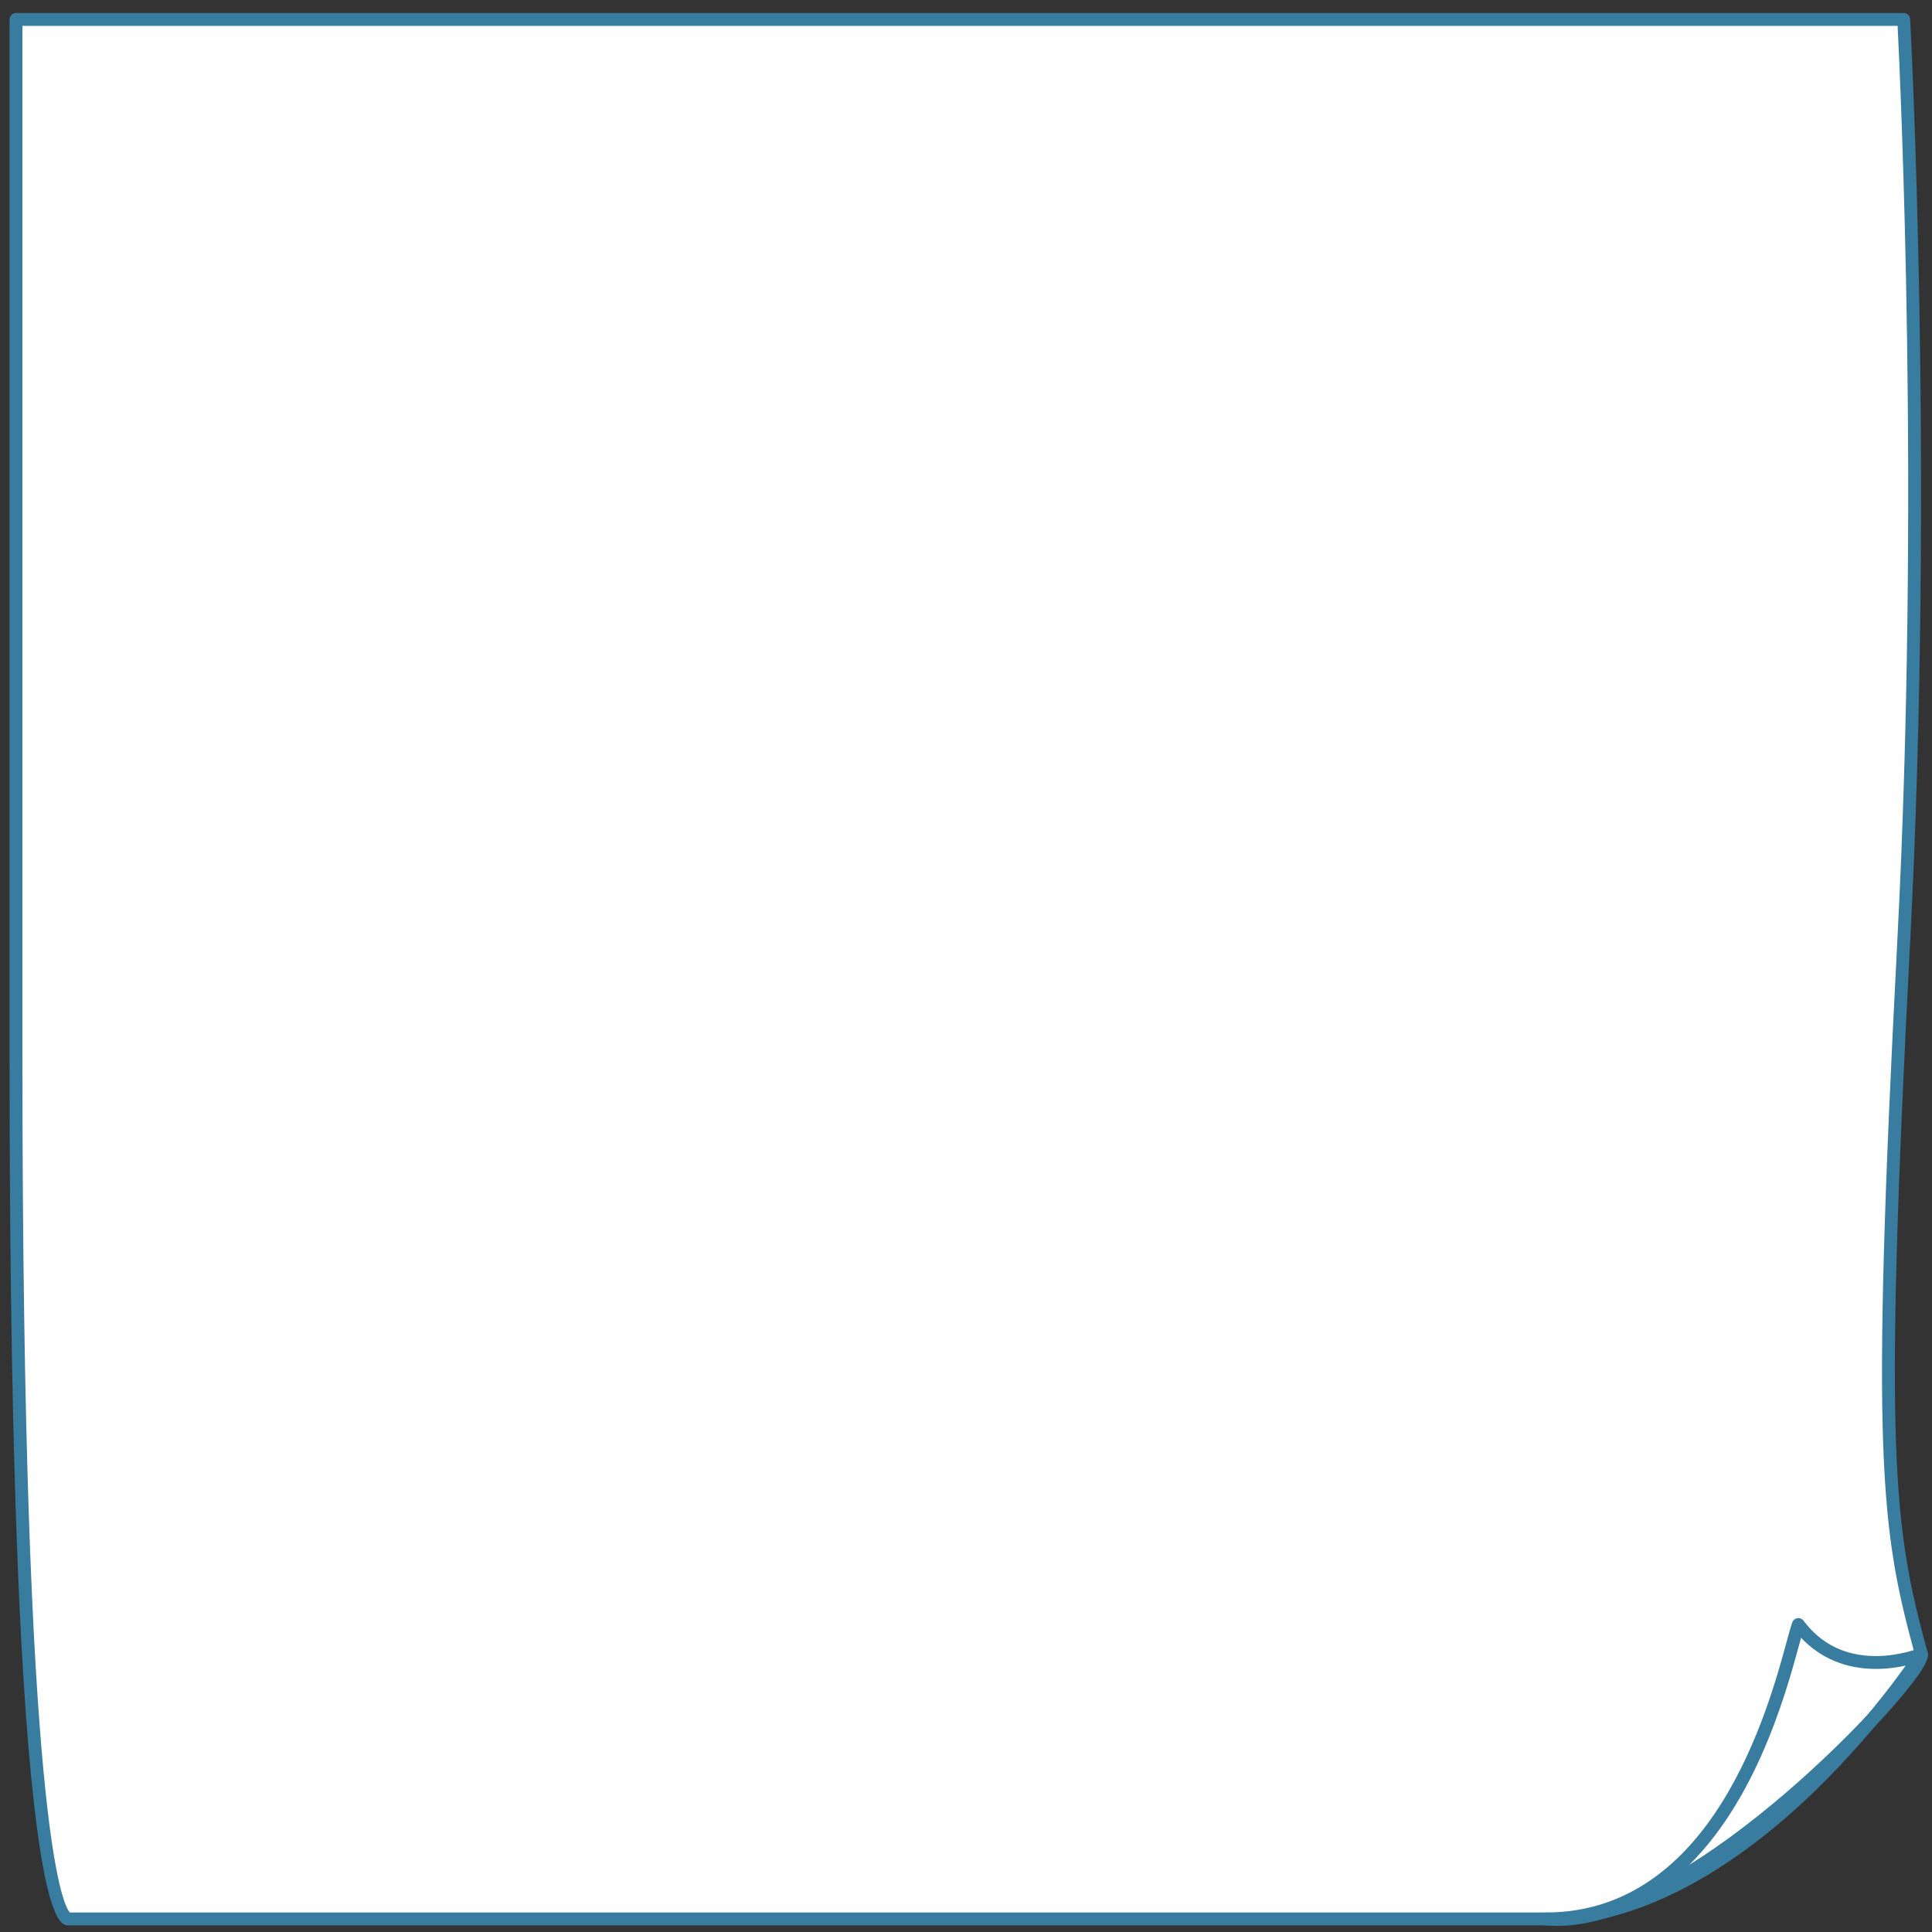<?xml version="1.0" encoding="UTF-8" standalone="no"?>
<svg
xmlns:dc="http://purl.org/dc/elements/1.1/"
xmlns:cc="http://creativecommons.org/ns#"
xmlns:rdf="http://www.w3.org/1999/02/22-rdf-syntax-ns#"
xmlns:svg="http://www.w3.org/2000/svg"
xmlns="http://www.w3.org/2000/svg"
version="1.1"
width="495"
height="495"
viewBox="0 0 495 495"
id="note"
xml:space="preserve">
<rect x="0" y="0" width="495" height="495" fill="#333333" stroke="none"/>
<path d="m 396.079,491.645 h -378.461 c 0,0 -13.52,5.679 -13.52,-220.318 V 4.975 H 487.751 c 0,0 6.333,114.883 0,236.348 -6.943,133.167 -4.058,150.876 4.537,182.5 1.404,5.168 -60.395,71.501 -96.209,67.822"
style="fill:#ffffff" />
<path d="m 399.03,493.441 c -1.032,0 -2.052,-0.05 -3.034,-0.147 h -378.265 c -0.08,0.01 -0.153,0.013 -0.223,0.013 -1.457,0 -5.265,-0.147 -8.772,-30.929 -4.171,-36.61 -6.286,-100.89 -6.286,-191.051 V 4.975 c 0,-0.911 0.738,-1.648 1.648,-1.648 H 487.751 c 0.875,0 1.598,0.684 1.646,1.558 0.063,1.15 6.266,116.362 10e-4,236.525 -6.89,132.128 -4.229,149.936 4.481,181.982 0.264,0.971 0.206,2.45 -3.843,7.744 -14.019,18.335 -60.119,62.305 -91.006,62.305 z m -381.14,-3.444 h 378.189 c 0.057,0 0.112,0.003 0.169,0.009 0.896,0.092 1.832,0.139 2.782,0.139 35.018,0 90.226,-59.912 91.617,-66.073 -8.772,-32.309 -11.444,-50.454 -4.542,-182.833 5.86,-112.394 0.798,-220.443 0.081,-234.614 H 5.747 V 271.328 c 0,196.675 10.322,216.677 12.143,218.669 z"
style="fill:#387ca0" />
<path d="m 396.079,493.294 c -0.91,0 -1.648,-0.738 -1.648,-1.648 0,-0.91 0.738,-1.648 1.648,-1.648 0.006,0 0.011,0 0.017,0 42.757,-0.013 56.964,-52.129 61.633,-69.256 0.637,-2.335 1.097,-4.022 1.478,-5.079 0.205,-0.57 0.706,-0.982 1.306,-1.072 0.603,-0.092 1.2,0.156 1.563,0.641 4.519,6.021 10.756,9.073 18.538,9.073 6.137,0 10.995,-1.981 11.043,-2.002 0.669,-0.278 1.437,-0.088 1.898,0.468 0.462,0.555 0.511,1.345 0.118,1.95 -0.11,0.171 -11.274,17.309 -28.72,34.199 -16.189,15.675 -41.272,34.359 -68.84,34.375 h -0.004 c -0.007,-0.002 -0.021,-0.002 -0.03,-10e-4 z m 65.377,-73.683 c -0.168,0.607 -0.351,1.277 -0.547,1.997 -3.405,12.489 -11.71,42.953 -32.151,59.872 29.08,-14.692 51.981,-44.234 59.508,-54.741 -2.079,0.463 -4.723,0.861 -7.653,0.861 -7.656,0.001 -14.217,-2.749 -19.157,-7.989 z"
style="fill:#387ca0" />
</svg>
